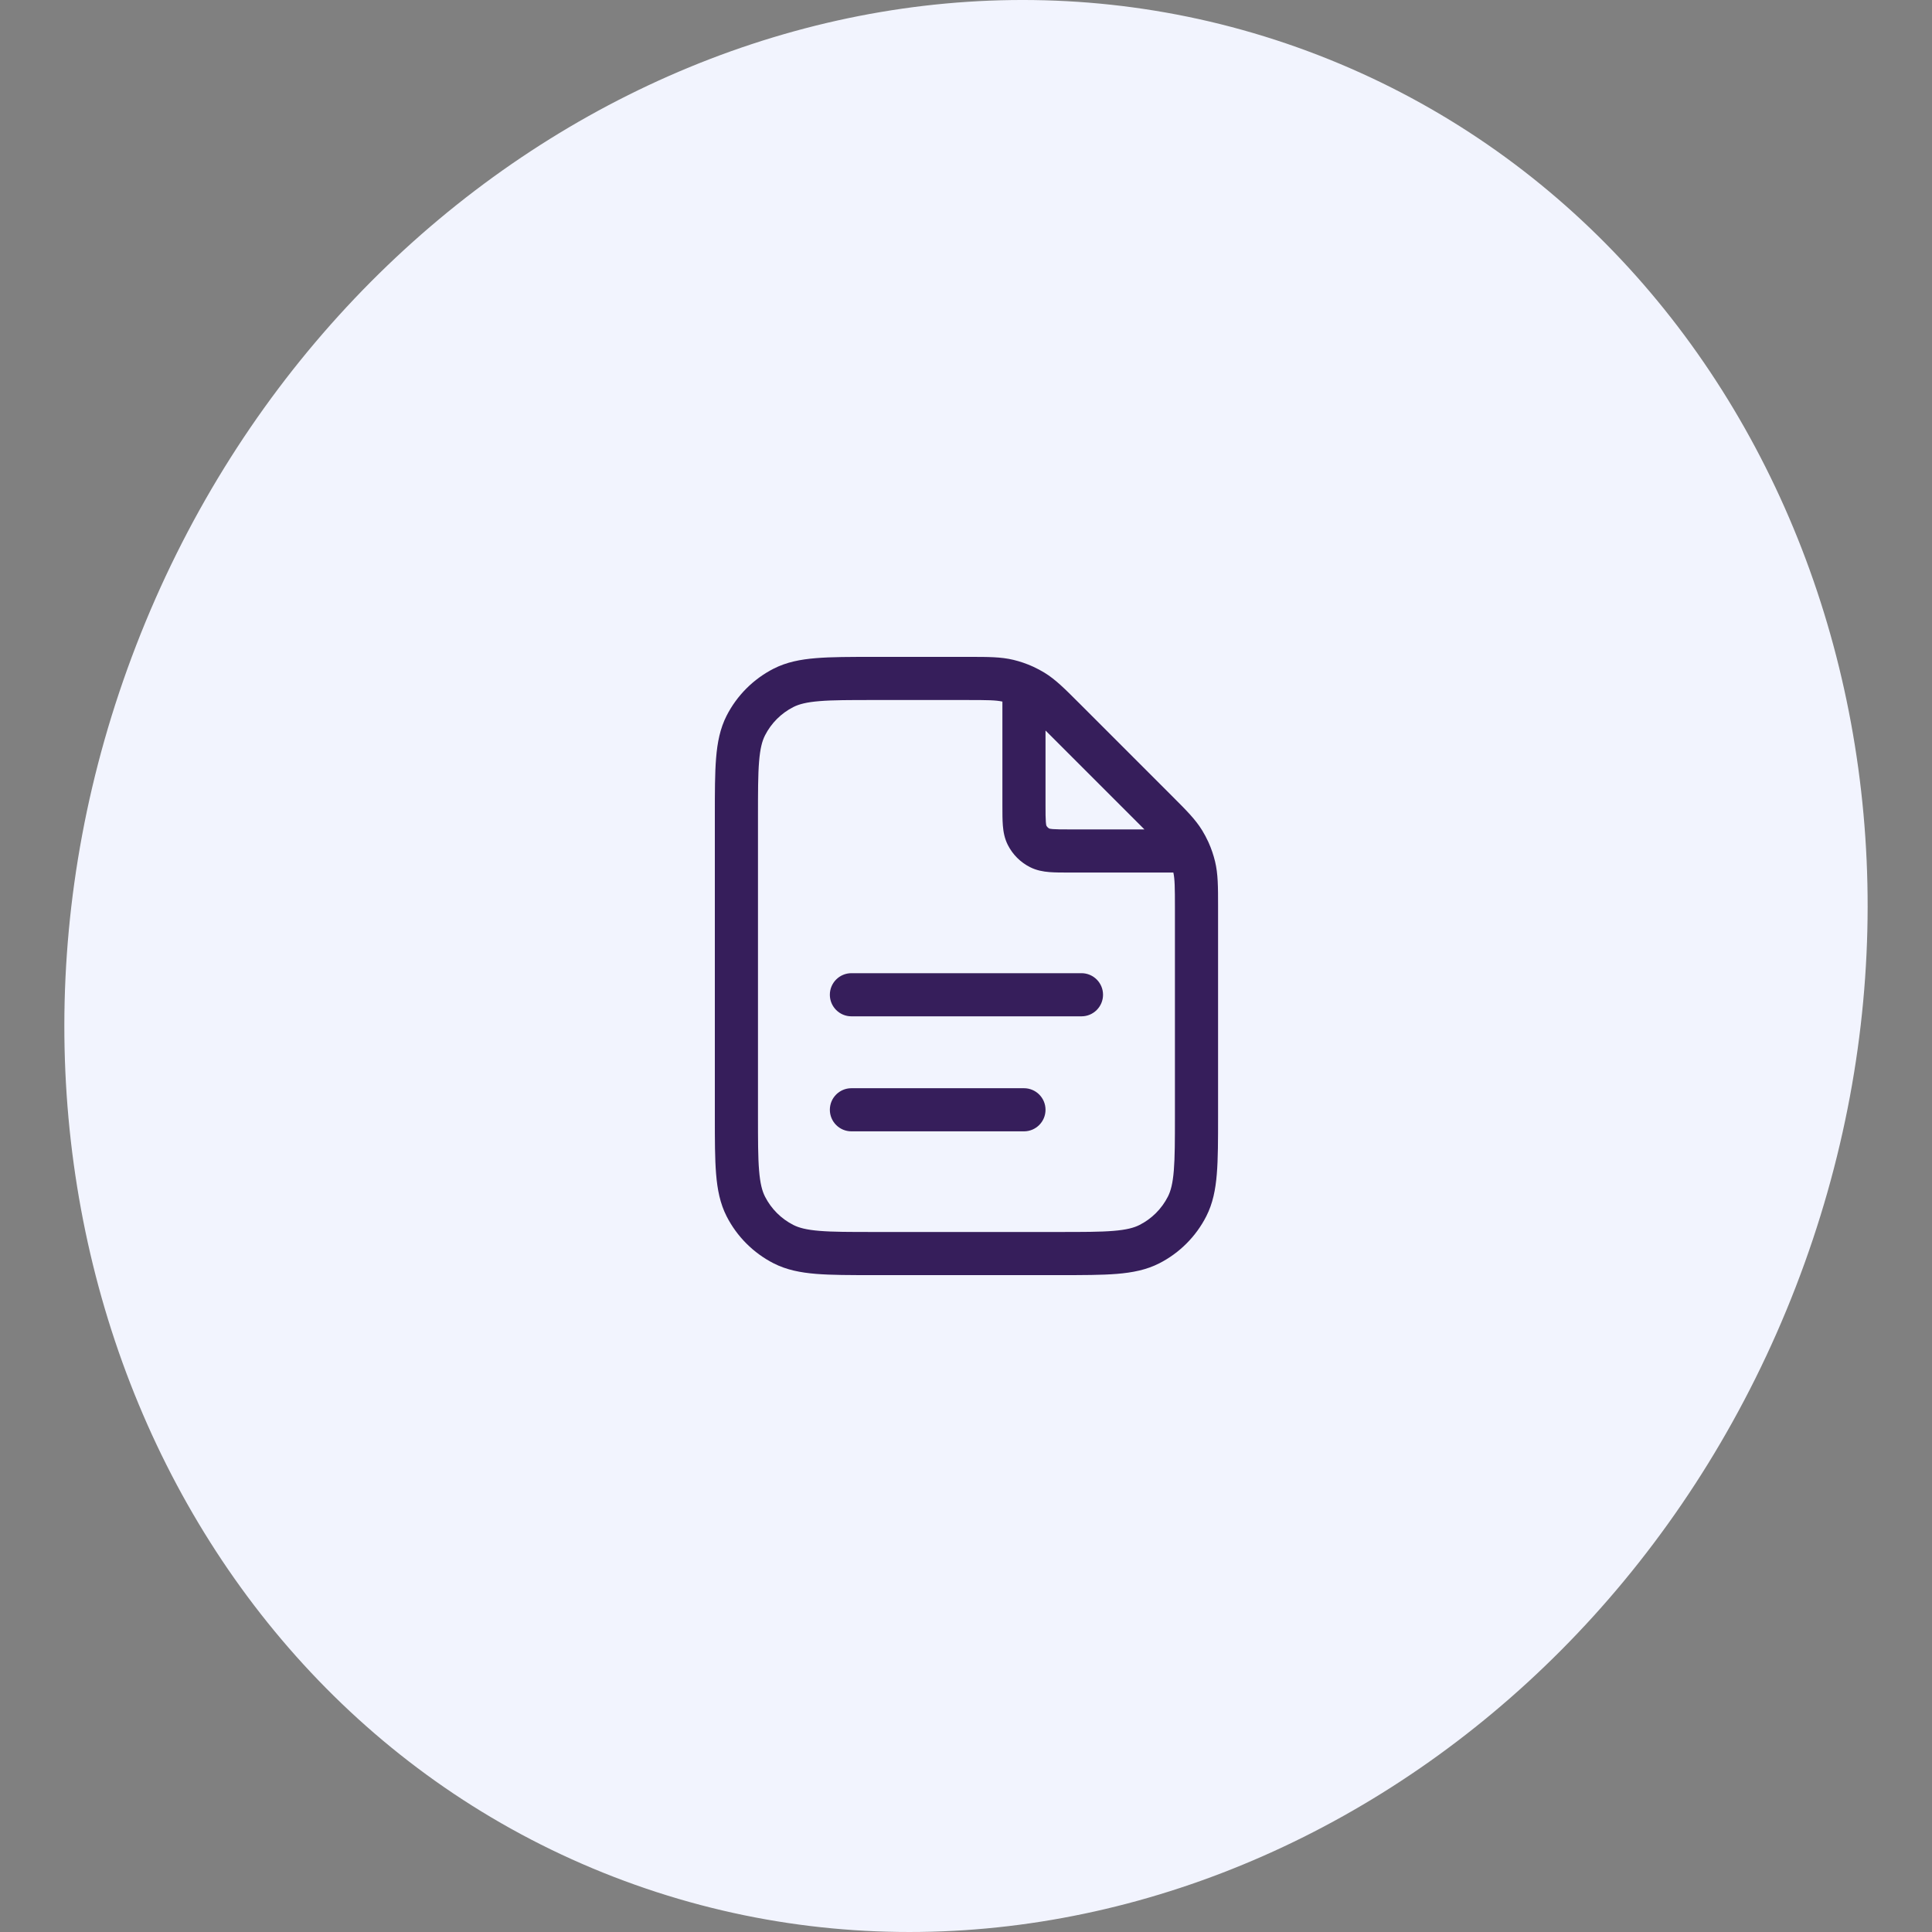 <svg width="100" height="100" viewBox="0 0 100 100" fill="none" xmlns="http://www.w3.org/2000/svg">
<rect x="0" y="0" width="100" height="100" fill="#808080" stroke="none"/>
<g clip-path="url(#clip0_1885_167226)">
<path d="M92.948 66.607C82.879 92.646 55.488 106.319 31.769 97.147C8.049 87.975 -3.017 59.431 7.052 33.393C17.12 7.354 44.511 -6.319 68.231 2.853C91.95 12.025 103.016 40.569 92.948 66.607Z" fill="#F2F4FE"/>
<path fill-rule="evenodd" clip-rule="evenodd" d="M51.884 36.314C51.54 36.239 51.134 36.233 50.041 36.233H45.261C43.992 36.233 43.107 36.233 42.419 36.29C41.743 36.345 41.355 36.448 41.061 36.598C40.431 36.919 39.919 37.431 39.598 38.061C39.448 38.355 39.345 38.743 39.29 39.419C39.233 40.107 39.233 40.992 39.233 42.261V57.739C39.233 59.008 39.233 59.893 39.29 60.581C39.345 61.257 39.448 61.645 39.598 61.939C39.919 62.569 40.431 63.081 41.061 63.402C41.355 63.552 41.743 63.655 42.419 63.71C43.107 63.767 43.992 63.767 45.261 63.767H54.786C56.055 63.767 56.939 63.767 57.628 63.71C58.303 63.655 58.691 63.552 58.985 63.402C59.616 63.081 60.128 62.569 60.449 61.939C60.599 61.645 60.702 61.257 60.757 60.581C60.813 59.893 60.814 59.008 60.814 57.739V47.006C60.814 45.912 60.807 45.507 60.733 45.163L55.342 45.163C54.959 45.163 54.607 45.163 54.313 45.139C53.996 45.113 53.649 45.054 53.306 44.879C52.816 44.629 52.417 44.231 52.168 43.741C51.993 43.398 51.934 43.051 51.908 42.734C51.884 42.44 51.884 42.087 51.884 41.704L51.884 36.314ZM53.441 34.492C53.124 34.349 52.793 34.236 52.453 34.154C51.809 33.999 51.138 34 50.168 34C50.126 34 50.084 34 50.041 34L45.213 34C44.003 34 43.027 34 42.237 34.065C41.423 34.131 40.709 34.272 40.047 34.608C38.997 35.144 38.143 35.997 37.608 37.047C37.272 37.709 37.131 38.423 37.065 39.237C37 40.027 37 41.003 37 42.213V57.787C37 58.997 37 59.973 37.065 60.763C37.131 61.577 37.272 62.291 37.608 62.953C38.143 64.003 38.997 64.857 40.047 65.392C40.709 65.728 41.423 65.869 42.237 65.936C43.027 66 44.003 66 45.213 66H54.834C56.044 66 57.019 66 57.81 65.936C58.623 65.869 59.338 65.728 59.999 65.392C61.049 64.857 61.903 64.003 62.438 62.953C62.775 62.291 62.916 61.577 62.982 60.763C63.047 59.973 63.047 58.997 63.047 57.787V47.006C63.047 46.963 63.047 46.92 63.047 46.879C63.047 45.909 63.047 45.237 62.892 44.593C62.811 44.255 62.698 43.925 62.556 43.608C62.549 43.593 62.542 43.577 62.535 43.562C62.443 43.362 62.339 43.168 62.224 42.98C61.878 42.415 61.403 41.94 60.717 41.255C60.687 41.225 60.657 41.195 60.627 41.165L55.882 36.419C55.851 36.389 55.821 36.359 55.792 36.33C55.106 35.644 54.632 35.169 54.067 34.822C53.878 34.707 53.682 34.602 53.482 34.51C53.468 34.504 53.455 34.498 53.441 34.492ZM54.116 37.812V41.665C54.116 42.1 54.117 42.36 54.133 42.552C54.142 42.669 54.155 42.718 54.159 42.732C54.194 42.798 54.248 42.852 54.315 42.888C54.328 42.892 54.377 42.904 54.495 42.914C54.687 42.929 54.946 42.93 55.381 42.93H59.235C59.176 42.871 59.114 42.809 59.048 42.743L54.303 37.998C54.237 37.932 54.175 37.87 54.116 37.812ZM54.311 42.886L54.313 42.887ZM54.16 42.736L54.16 42.733ZM42.953 51.488C42.953 50.872 43.453 50.372 44.07 50.372H55.977C56.593 50.372 57.093 50.872 57.093 51.488C57.093 52.105 56.593 52.605 55.977 52.605H44.07C43.453 52.605 42.953 52.105 42.953 51.488ZM42.953 57.442C42.953 56.825 43.453 56.326 44.07 56.326H53C53.617 56.326 54.116 56.825 54.116 57.442C54.116 58.058 53.617 58.558 53 58.558H44.07C43.453 58.558 42.953 58.058 42.953 57.442Z" fill="#361E5B"/>
</g>
<defs>
<clipPath id="clip0_1885_167226">
<rect width="100" height="100" fill="white"/>
</clipPath>
</defs>
</svg>
